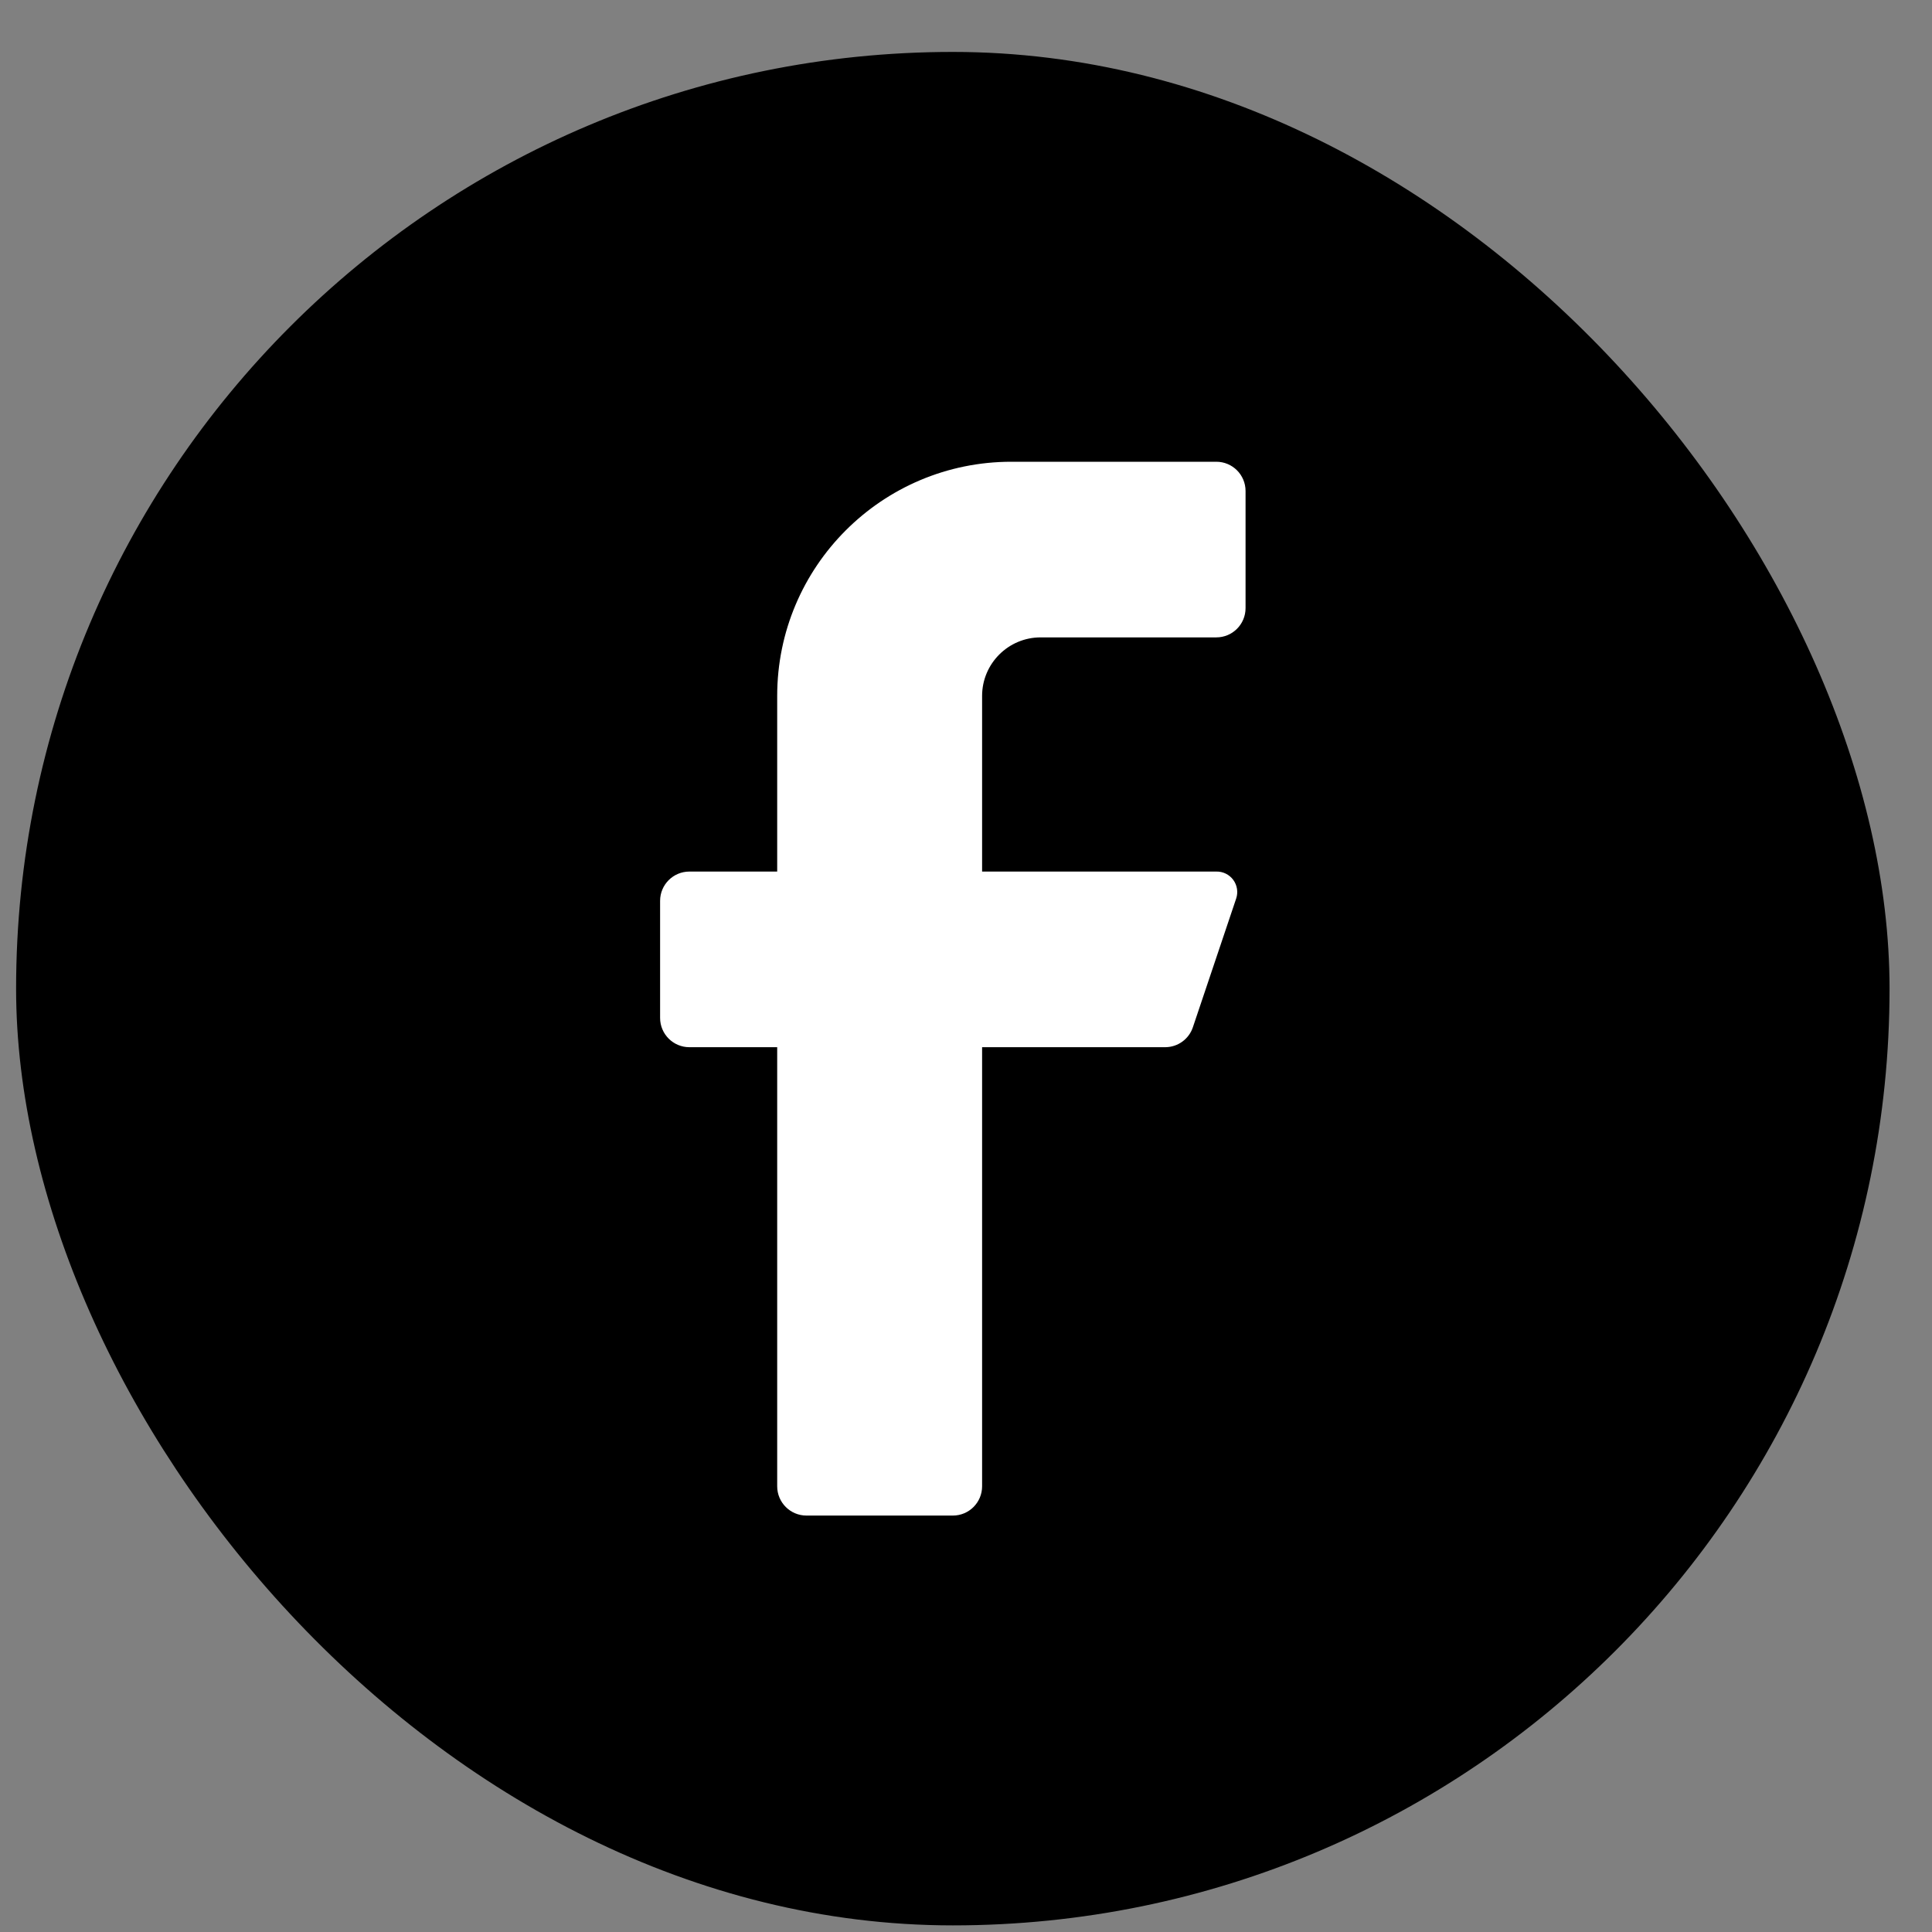 <svg width="33" height="33" viewBox="0 0 33 33" fill="none" xmlns="http://www.w3.org/2000/svg" role="presentation">
<rect x="0" y="0" width="33" height="33" fill="#808080" stroke="none"/>
<rect x="0.275" y="0.887" width="32" height="32" rx="16" fill="#000000"/>
<path d="M20.775 10.887H17.775C17.223 10.887 16.775 11.335 16.775 11.887V14.887H20.775C20.889 14.884 20.997 14.937 21.065 15.029C21.132 15.12 21.151 15.239 21.115 15.347L20.375 17.547C20.307 17.749 20.119 17.885 19.905 17.887H16.775V25.387C16.775 25.663 16.552 25.887 16.275 25.887H13.775C13.499 25.887 13.275 25.663 13.275 25.387V17.887H11.775C11.499 17.887 11.275 17.663 11.275 17.387V15.387C11.275 15.111 11.499 14.887 11.775 14.887H13.275V11.887C13.275 9.678 15.066 7.887 17.275 7.887H20.775C21.052 7.887 21.275 8.111 21.275 8.387V10.387C21.275 10.663 21.052 10.887 20.775 10.887Z" fill="#FFFFFF"/>
</svg>

